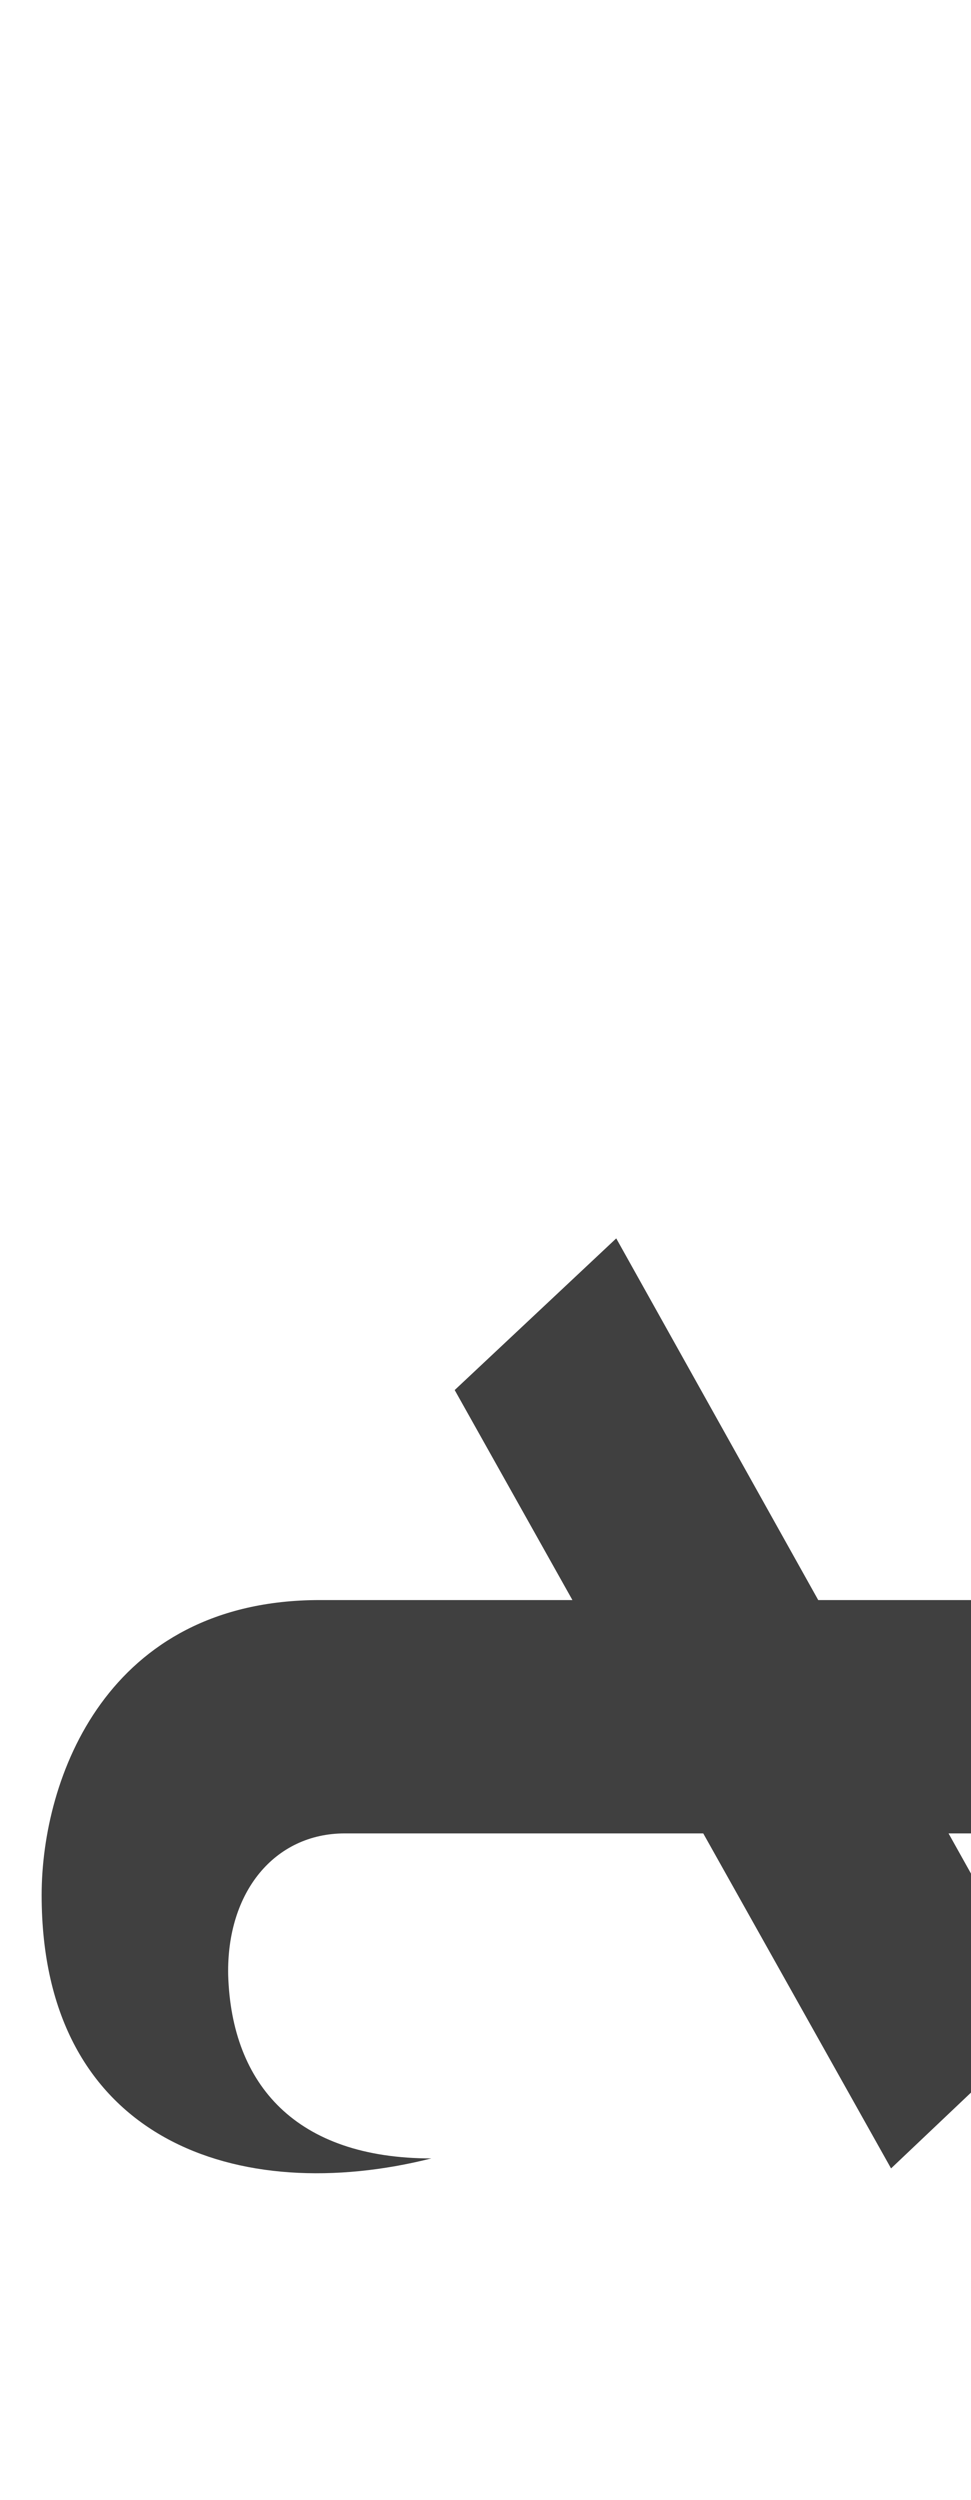 <?xml version="1.0" standalone="no"?>
<svg
   version="1.1"
   viewBox="0 0 583.0 1500.0"
   width="583.0"
   height="1500.0"
   xmlns="http://www.w3.org/2000/svg"
   xmlns:sodipodi="http://sodipodi.sourceforge.net/DTD/sodipodi-0.dtd">
 <sodipodi:namedview objecttolerance="1" gridtolerance="1" guidetolerance="1">
  <sodipodi:guide position="0,400" orientation="0,-1"/>
 </sodipodi:namedview>
 <g transform="matrix(1 0 0 -1 0 1100.0)">
  <path opacity="0.75" d="M360.0 540.0ZM360.0 540.0ZM535.0 -201.0 631.0 -110.0 370.0 357.0 273.0 266.0 535.0 -201.0ZM299.0 -95.0ZM25.0 -37.0C25.0 -185.0 144.0 -224.0 259.0 -195.0C178.0 -195.0 139.0 -151.0 137.0 -85.0C136.0 -35.0 165.0 0.0 207.0 0.0H615.0V140.0H192.0C64.0 140.0 25.0 33.0 25.0 -37.0Z" />
 </g>
</svg>
